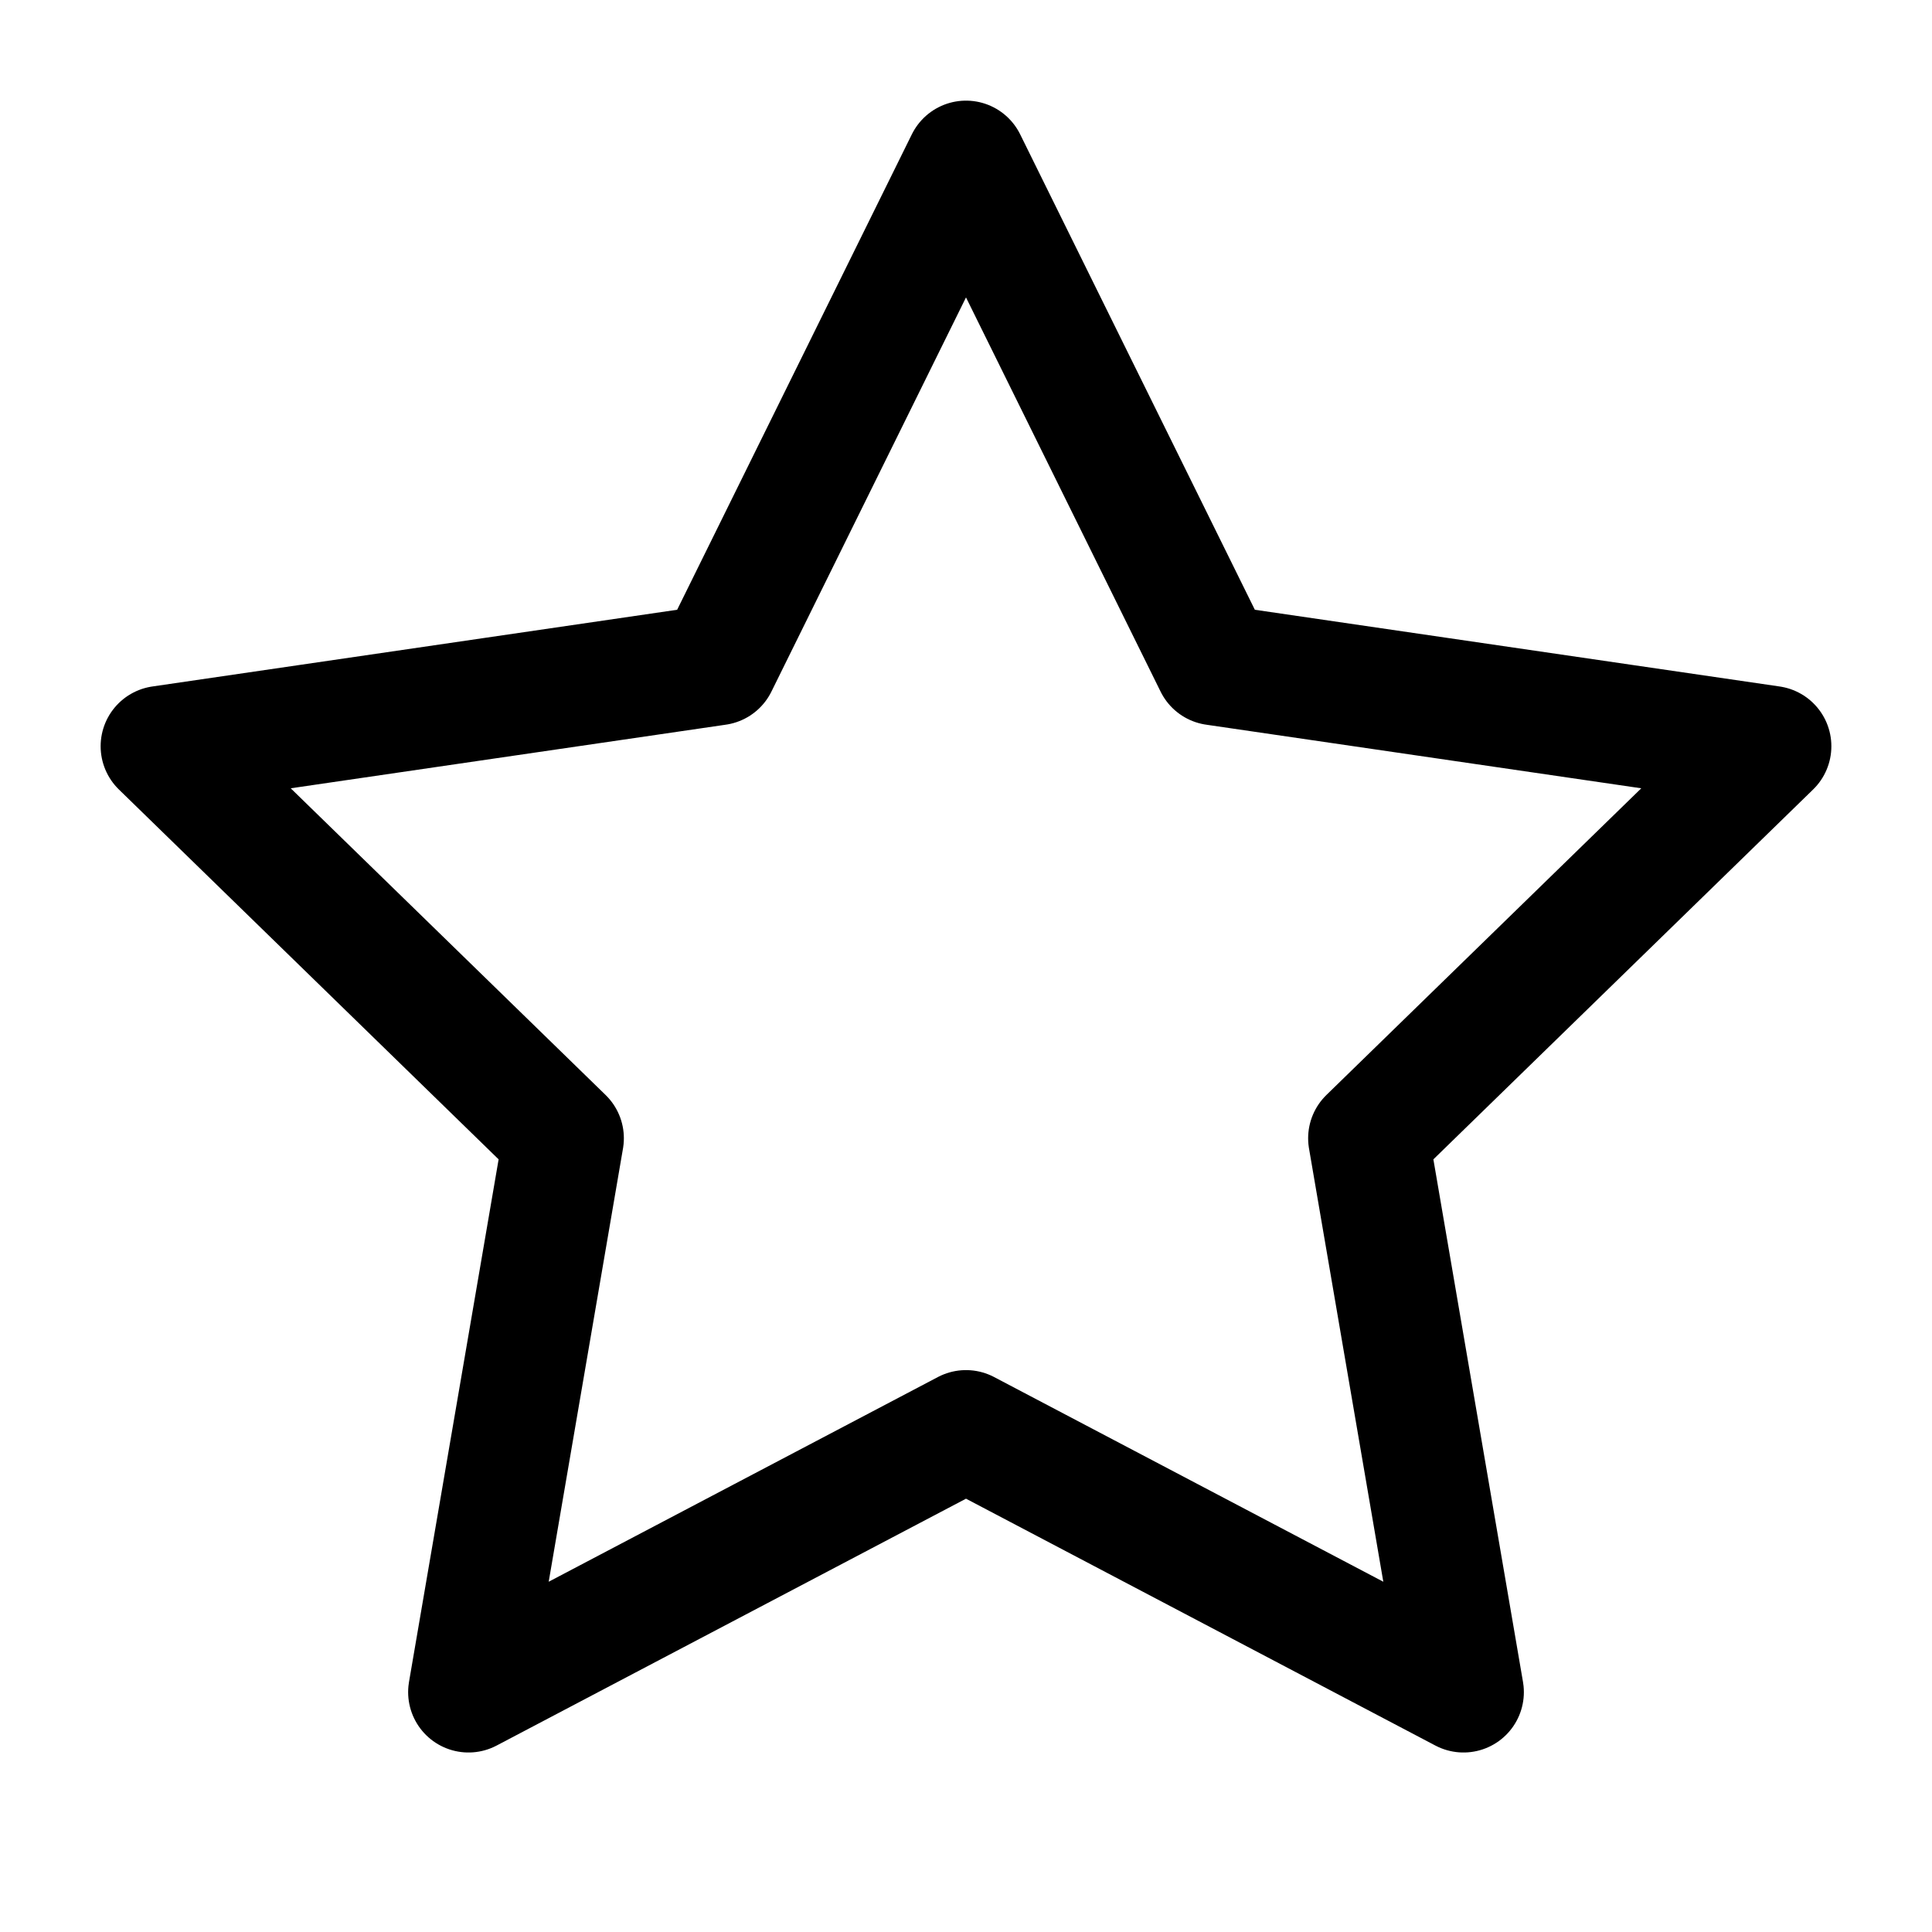 <svg xmlns="http://www.w3.org/2000/svg" viewBox="0 0 56 56" stroke-linejoin="round" stroke-linecap="round" stroke="currentColor" fill="none"><path stroke-width="3.5" d="m28 4.667 7.21 14.606 16.123 2.357-11.666 11.363 2.753 16.054L28 41.463l-14.42 7.584 2.753-16.054L4.667 21.63l16.123-2.357L28 4.667Z"/></svg>